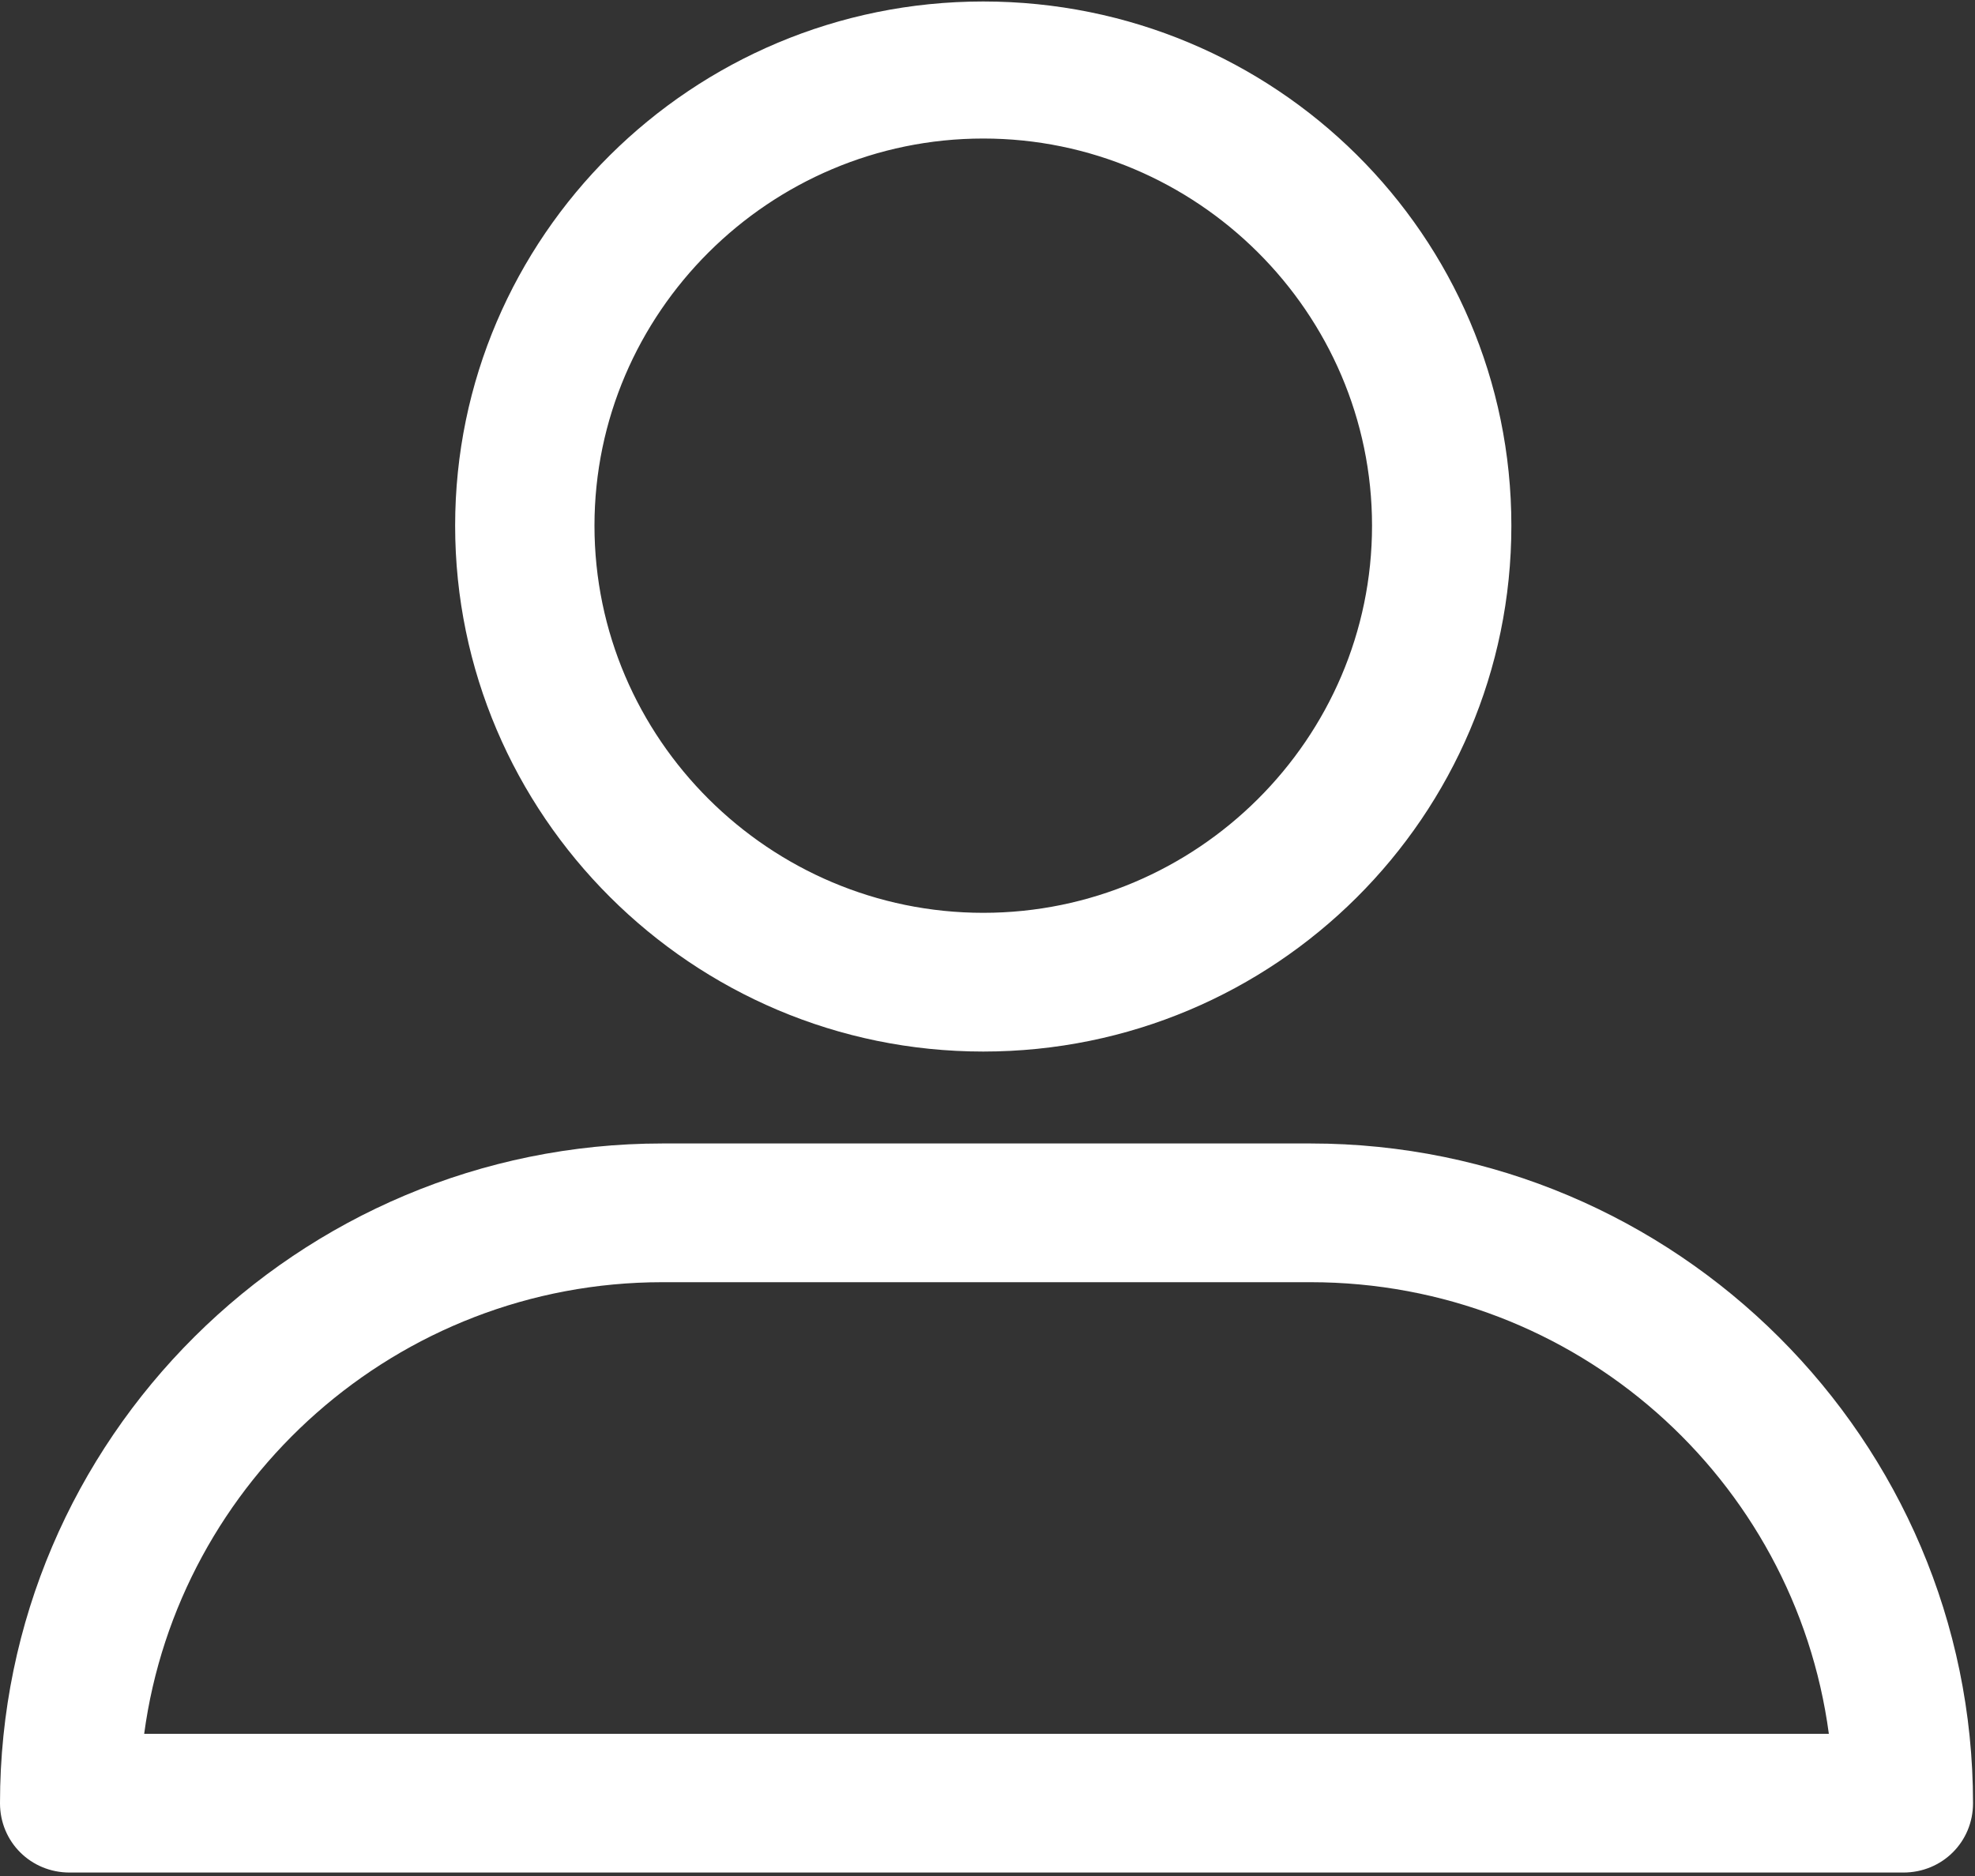 <?xml version="1.0" encoding="UTF-8"?>
<svg width="20px" height="19px" viewBox="0 0 20 19" version="1.1" xmlns="http://www.w3.org/2000/svg" xmlns:xlink="http://www.w3.org/1999/xlink">
    <rect x="0" y="0" width="20" height="19" fill="#333333" stroke="none"/>
    <!-- Generator: Sketch 47 (45396) - http://www.bohemiancoding.com/sketch -->
    <title>profile</title>
    <desc>Created with Sketch.</desc>
    <defs></defs>
    <g id="Page-1" stroke="none" stroke-width="1" fill="none" fill-rule="evenodd">
        <g id="Desktop-HD" transform="translate(-594, -68)" fill-rule="nonzero" fill="#FFFFFF">
            <g id="Group-8" transform="translate(140, 37)">
                <g id="Group-10" transform="translate(454, 29)">
                    <g id="profile" transform="translate(0, 2)">
                        <g id="Capa_1">
                            <path d="M9.957,10.65 C12.91,10.65 15.305,8.265 15.305,5.324 C15.305,2.384 12.91,0.015 9.957,0.015 C7.004,0.015 4.609,2.4 4.609,5.324 C4.609,8.248 7.004,10.65 9.957,10.65 Z M9.957,1.403 C12.122,1.403 13.894,3.168 13.894,5.324 C13.894,7.481 12.122,9.245 9.957,9.245 C7.792,9.245 6.02,7.481 6.02,5.324 C6.02,3.168 7.792,1.403 9.957,1.403 Z" id="Shape"></path>
                            <path d="M0.705,18.965 L19.274,18.965 C19.668,18.965 19.98,18.655 19.98,18.263 C19.98,14.587 16.978,11.581 13.271,11.581 L6.709,11.581 C3.018,11.581 0,14.571 0,18.263 C0,18.655 0.312,18.965 0.705,18.965 Z M6.709,12.986 L13.271,12.986 C15.961,12.986 18.175,14.979 18.52,17.56 L1.46,17.56 C1.804,14.995 4.019,12.986 6.709,12.986 Z" id="Shape"></path>
                        </g>
                    </g>
                </g>
            </g>
        </g>
    </g>
</svg>